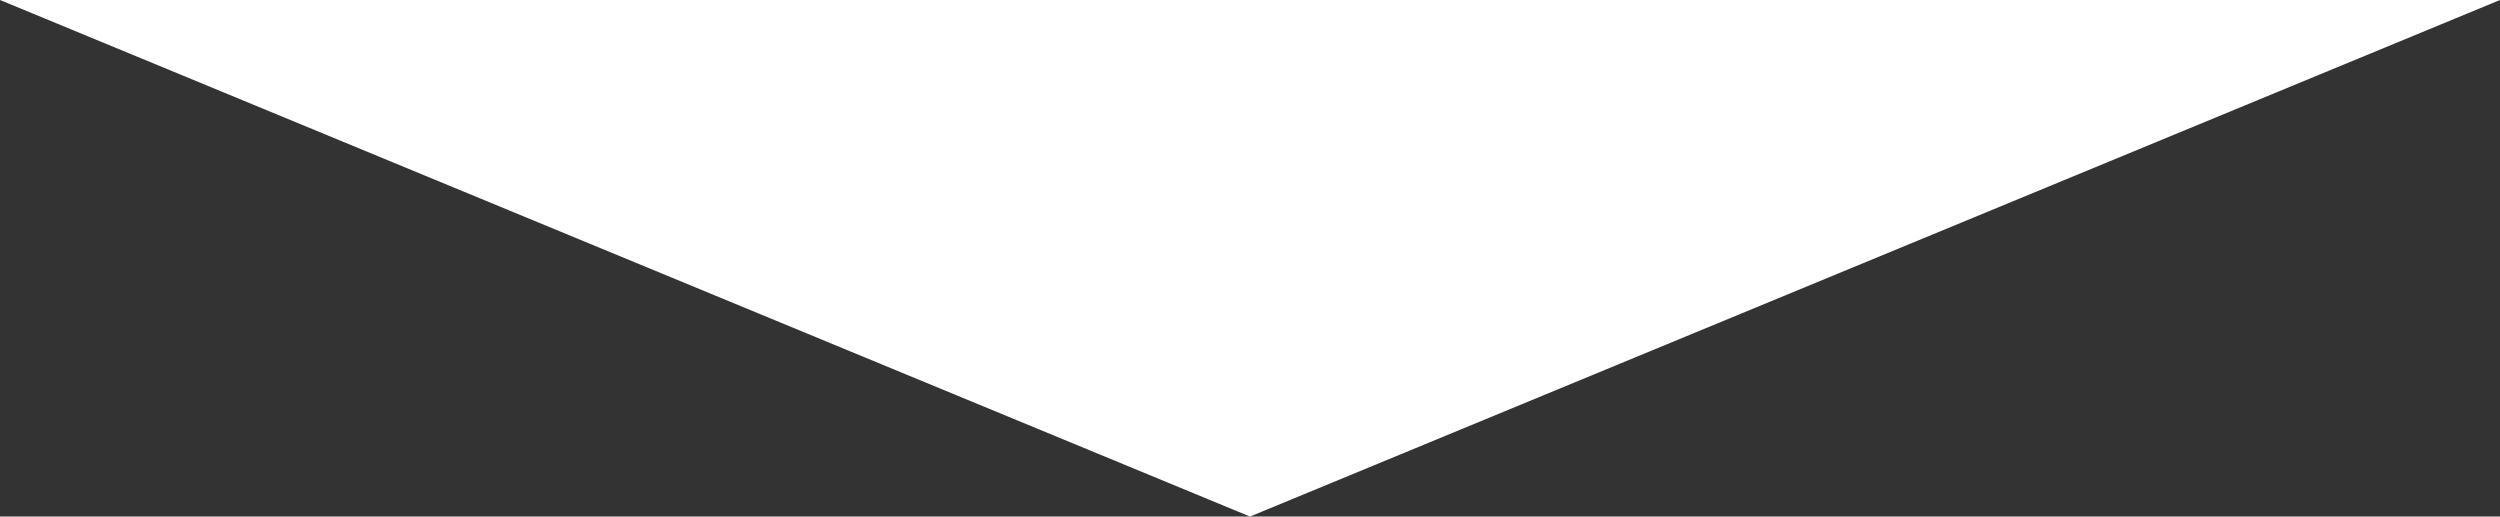 <svg xmlns="http://www.w3.org/2000/svg" xmlns:xlink="http://www.w3.org/1999/xlink" version="1.0" id="Layer_1" x="0px" y="0px" height="123" viewBox="0 0 595.28 61.905" enable-background="new 0 0 595.28 61.905" xml:space="preserve" preserveAspectRatio="none" width="100%"><rect x="0" y="0" width="595.28" height="61.905" fill="#333333" stroke="none"/><script xmlns="" id="tinyhippos-injected"/>
  <polygon fill="#ffffff" points="297.64,61.905 0,0 595.28,0 "/>
</svg>
